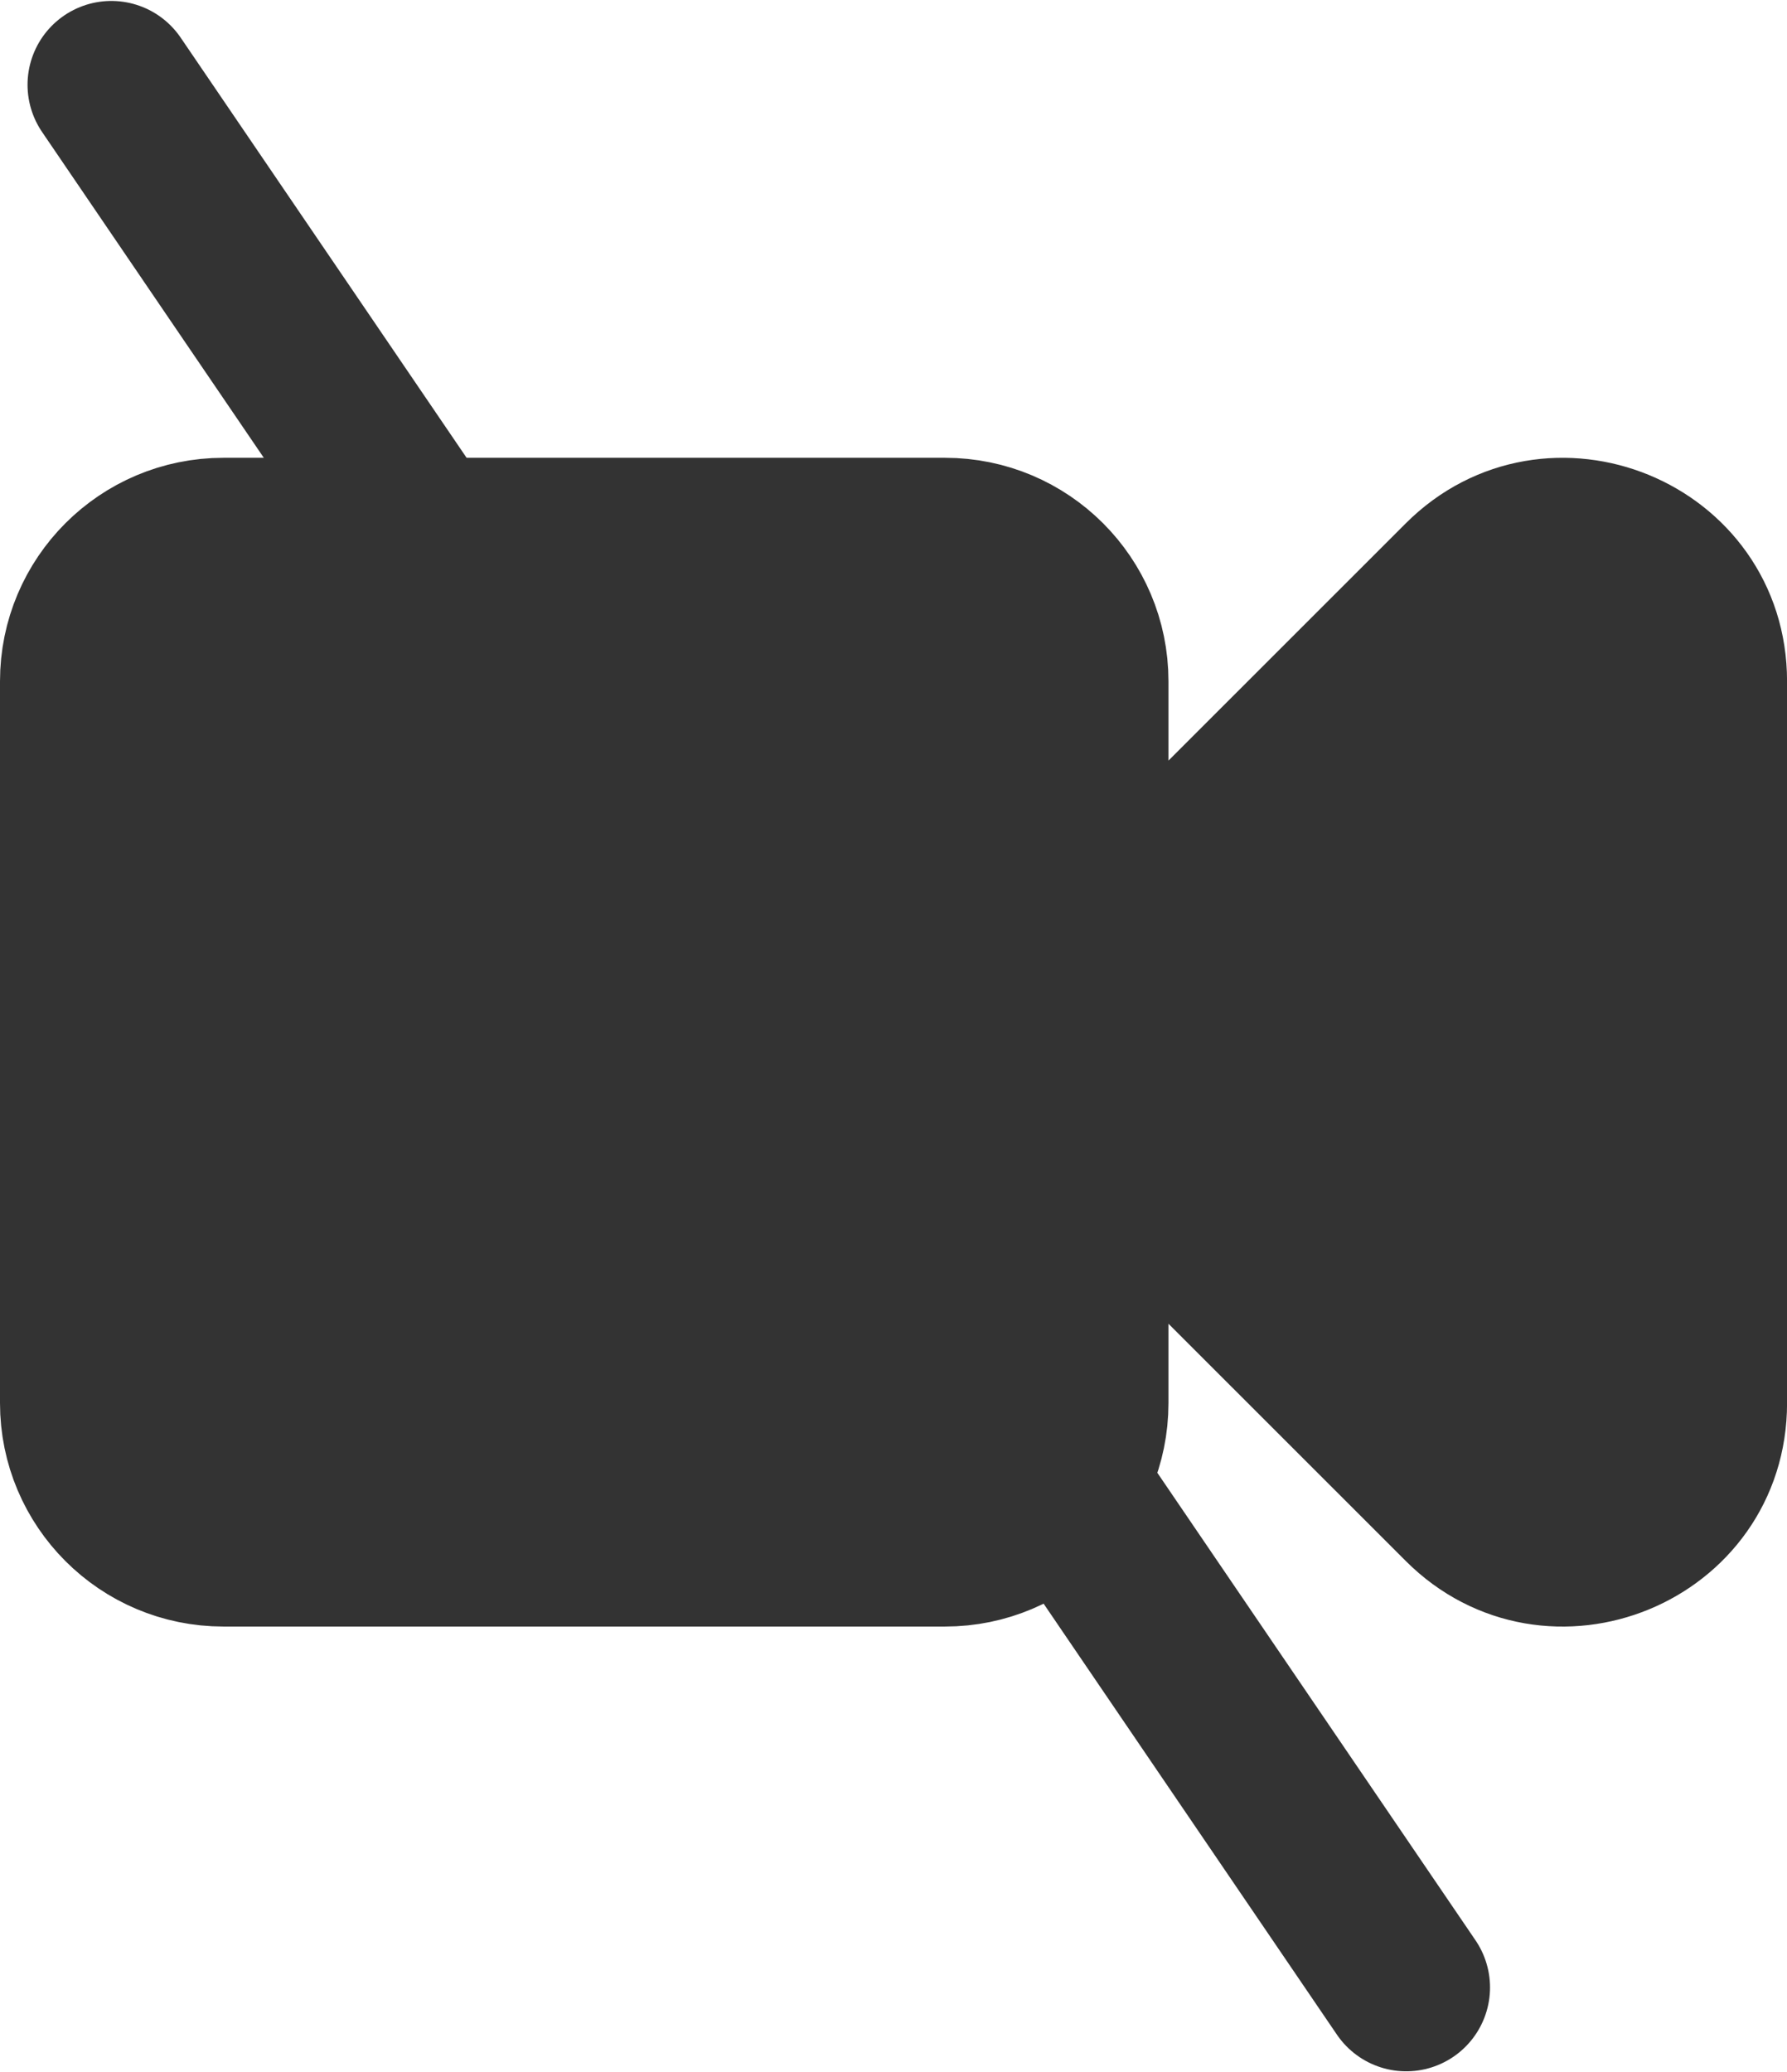 <?xml version="1.0" encoding="UTF-8" standalone="no"?>
<!--
Font Awesome Free 5.0.13 by @fontawesome - https://fontawesome.com
License - https://fontawesome.com/license (Icons: CC BY 4.0, Fonts: SIL OFL 1.1, Code: MIT License)
-->

<svg
   xmlns:dc="http://purl.org/dc/elements/1.1/"
   xmlns:cc="http://creativecommons.org/ns#"
   xmlns:rdf="http://www.w3.org/1999/02/22-rdf-syntax-ns#"
   xmlns:svg="http://www.w3.org/2000/svg"
   xmlns="http://www.w3.org/2000/svg"
   xmlns:sodipodi="http://sodipodi.sourceforge.net/DTD/sodipodi-0.dtd"
   xmlns:inkscape="http://www.inkscape.org/namespaces/inkscape"
   version="1.1"
   width="7.763pt"
   height="9pt"
   id="svg6"
   sodipodi:docname="novideo-dark.svg"
   inkscape:version="0.92.4 5da689c313, 2019-01-14">
  <defs
     id="defs10" />
  <sodipodi:namedview
     pagecolor="#ffffff"
     bordercolor="#666666"
     borderopacity="1"
     objecttolerance="10"
     gridtolerance="10"
     guidetolerance="10"
     inkscape:pageopacity="0"
     inkscape:pageshadow="2"
     inkscape:window-width="1366"
     inkscape:window-height="708"
     id="namedview8"
     showgrid="false"
     inkscape:zoom="9.44"
     inkscape:cx="10.563559"
     inkscape:cy="12.41526"
     inkscape:window-x="0"
     inkscape:window-y="31"
     inkscape:window-maximized="1"
     inkscape:current-layer="svg6"
     units="pt"
     fit-margin-top="0"
     fit-margin-left="0"
     fit-margin-right="0"
     fit-margin-bottom="0" />
  <path
     d="m 9.953,3.946 v 4.179 c 0,0.8 -0.968,1.194 -1.529,0.633 L 6.37,6.705 v 1.42 c 0,0.495 -0.401,0.896 -0.896,0.896 h -4.18 c -0.495,0 -0.896,-0.401 -0.896,-0.896 v -4.18 c 0,-0.495 0.401,-0.896 0.896,-0.896 h 4.18 c 0.495,0 0.896,0.401 0.896,0.896 v 1.42 l 2.054,-2.053 c 0.56,-0.56 1.529,-0.168 1.529,0.633 z"
     style="fill:#333333;fill-opacity:1;stroke:#333333;stroke-width:0.796;stroke-linecap:round;stroke-opacity:1"
     id="path2"
     inkscape:connector-curvature="0" />
  <path
     d="M 0.645,0.491 8.145,11.509"
     style="fill:none;stroke:#333333;stroke-width:0.971;stroke-linecap:round;stroke-opacity:1"
     id="path4"
     inkscape:connector-curvature="0" />
</svg>
